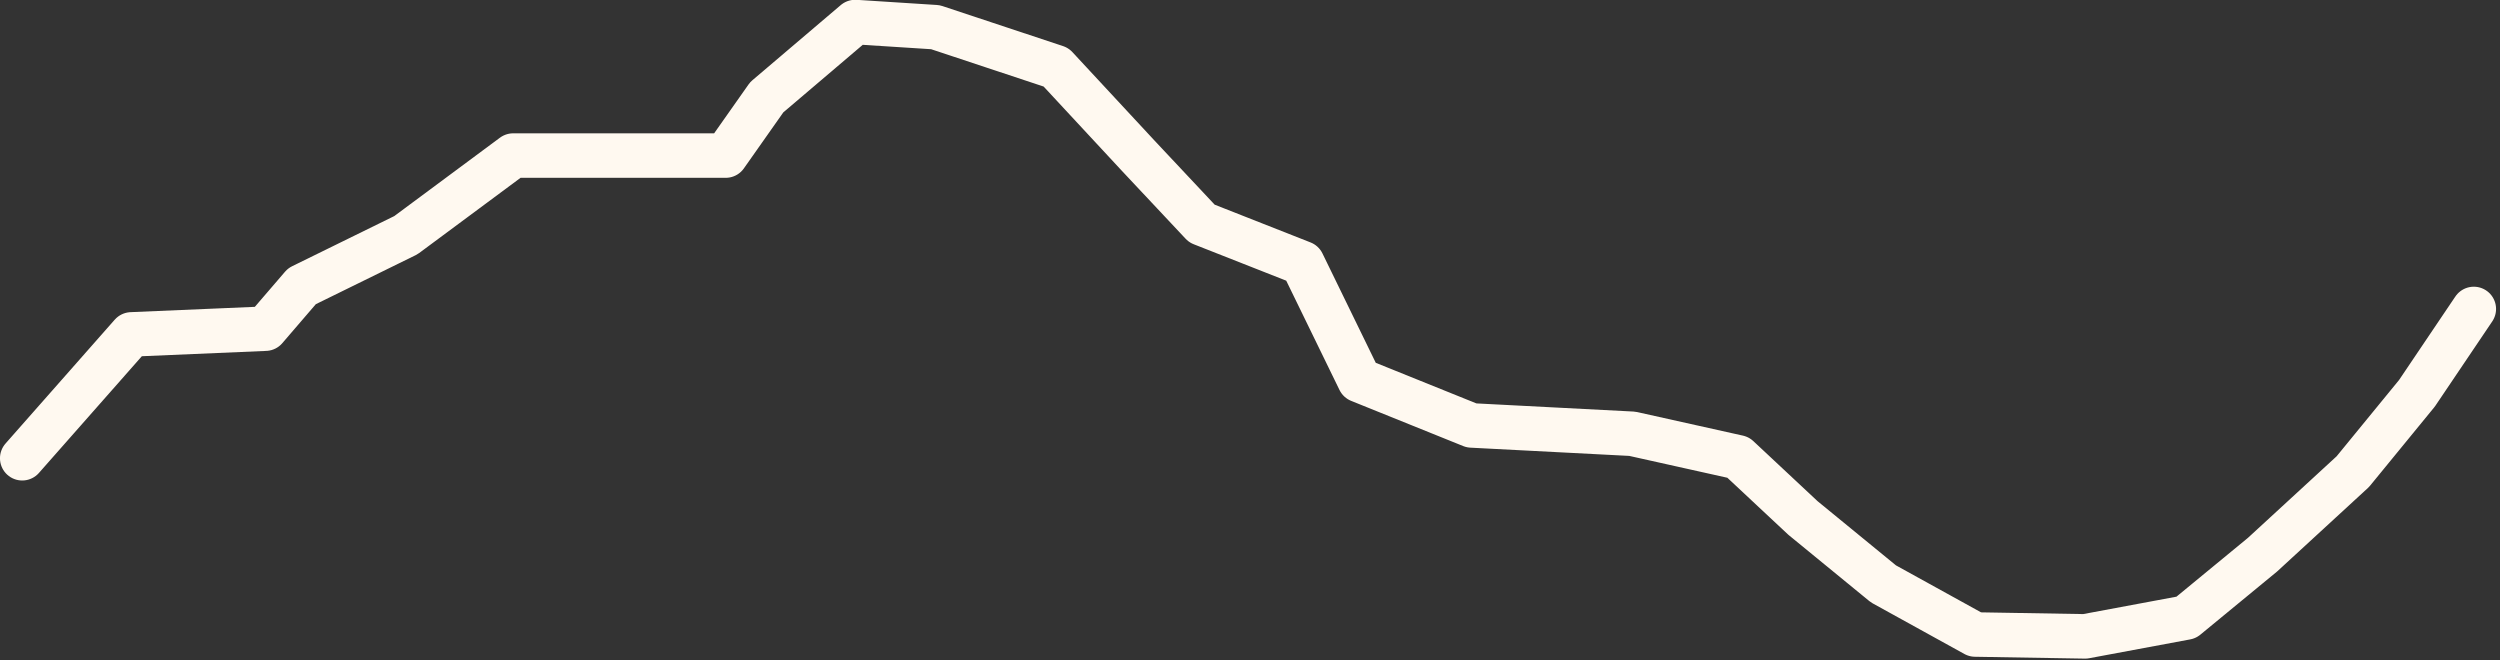 <?xml version="1.0" encoding="UTF-8" standalone="no"?>
<!DOCTYPE svg PUBLIC "-//W3C//DTD SVG 1.1//EN" "http://www.w3.org/Graphics/SVG/1.1/DTD/svg11.dtd">
<svg width="100%" height="100%" viewBox="0 0 674 178" version="1.1" xmlns="http://www.w3.org/2000/svg" xmlns:xlink="http://www.w3.org/1999/xlink" xml:space="preserve" xmlns:serif="http://www.serif.com/" style="fill-rule:evenodd;clip-rule:evenodd;stroke-linecap:round;stroke-linejoin:round;stroke-miterlimit:1.5;">
    <rect x="0" y="0" width="674" height="178" fill="#333333" stroke="none"/>
    <g transform="matrix(0.916,0,0,0.916,-36.331,-322.608)">
        <path d="M46.204,487.063L78.346,450.612L117.782,448.927L128.528,436.431L159.128,421.408L190.711,397.98L253.249,397.98L265.333,380.817L291.364,358.678L314.976,360.193L350.487,371.978L374.625,397.98L393.398,417.985L423,429.642L439.796,464.106L472.767,477.407L520.076,479.862L551.231,486.8L570.303,504.634L594.001,524.04L621,538.942L653.344,539.489L683.104,533.939L705.571,515.45L732.157,490.999L751.023,467.949L767.761,443.127" style="fill:none;stroke:rgb(255,249,240);stroke-width:13.1px;"/>
    </g>
</svg>
